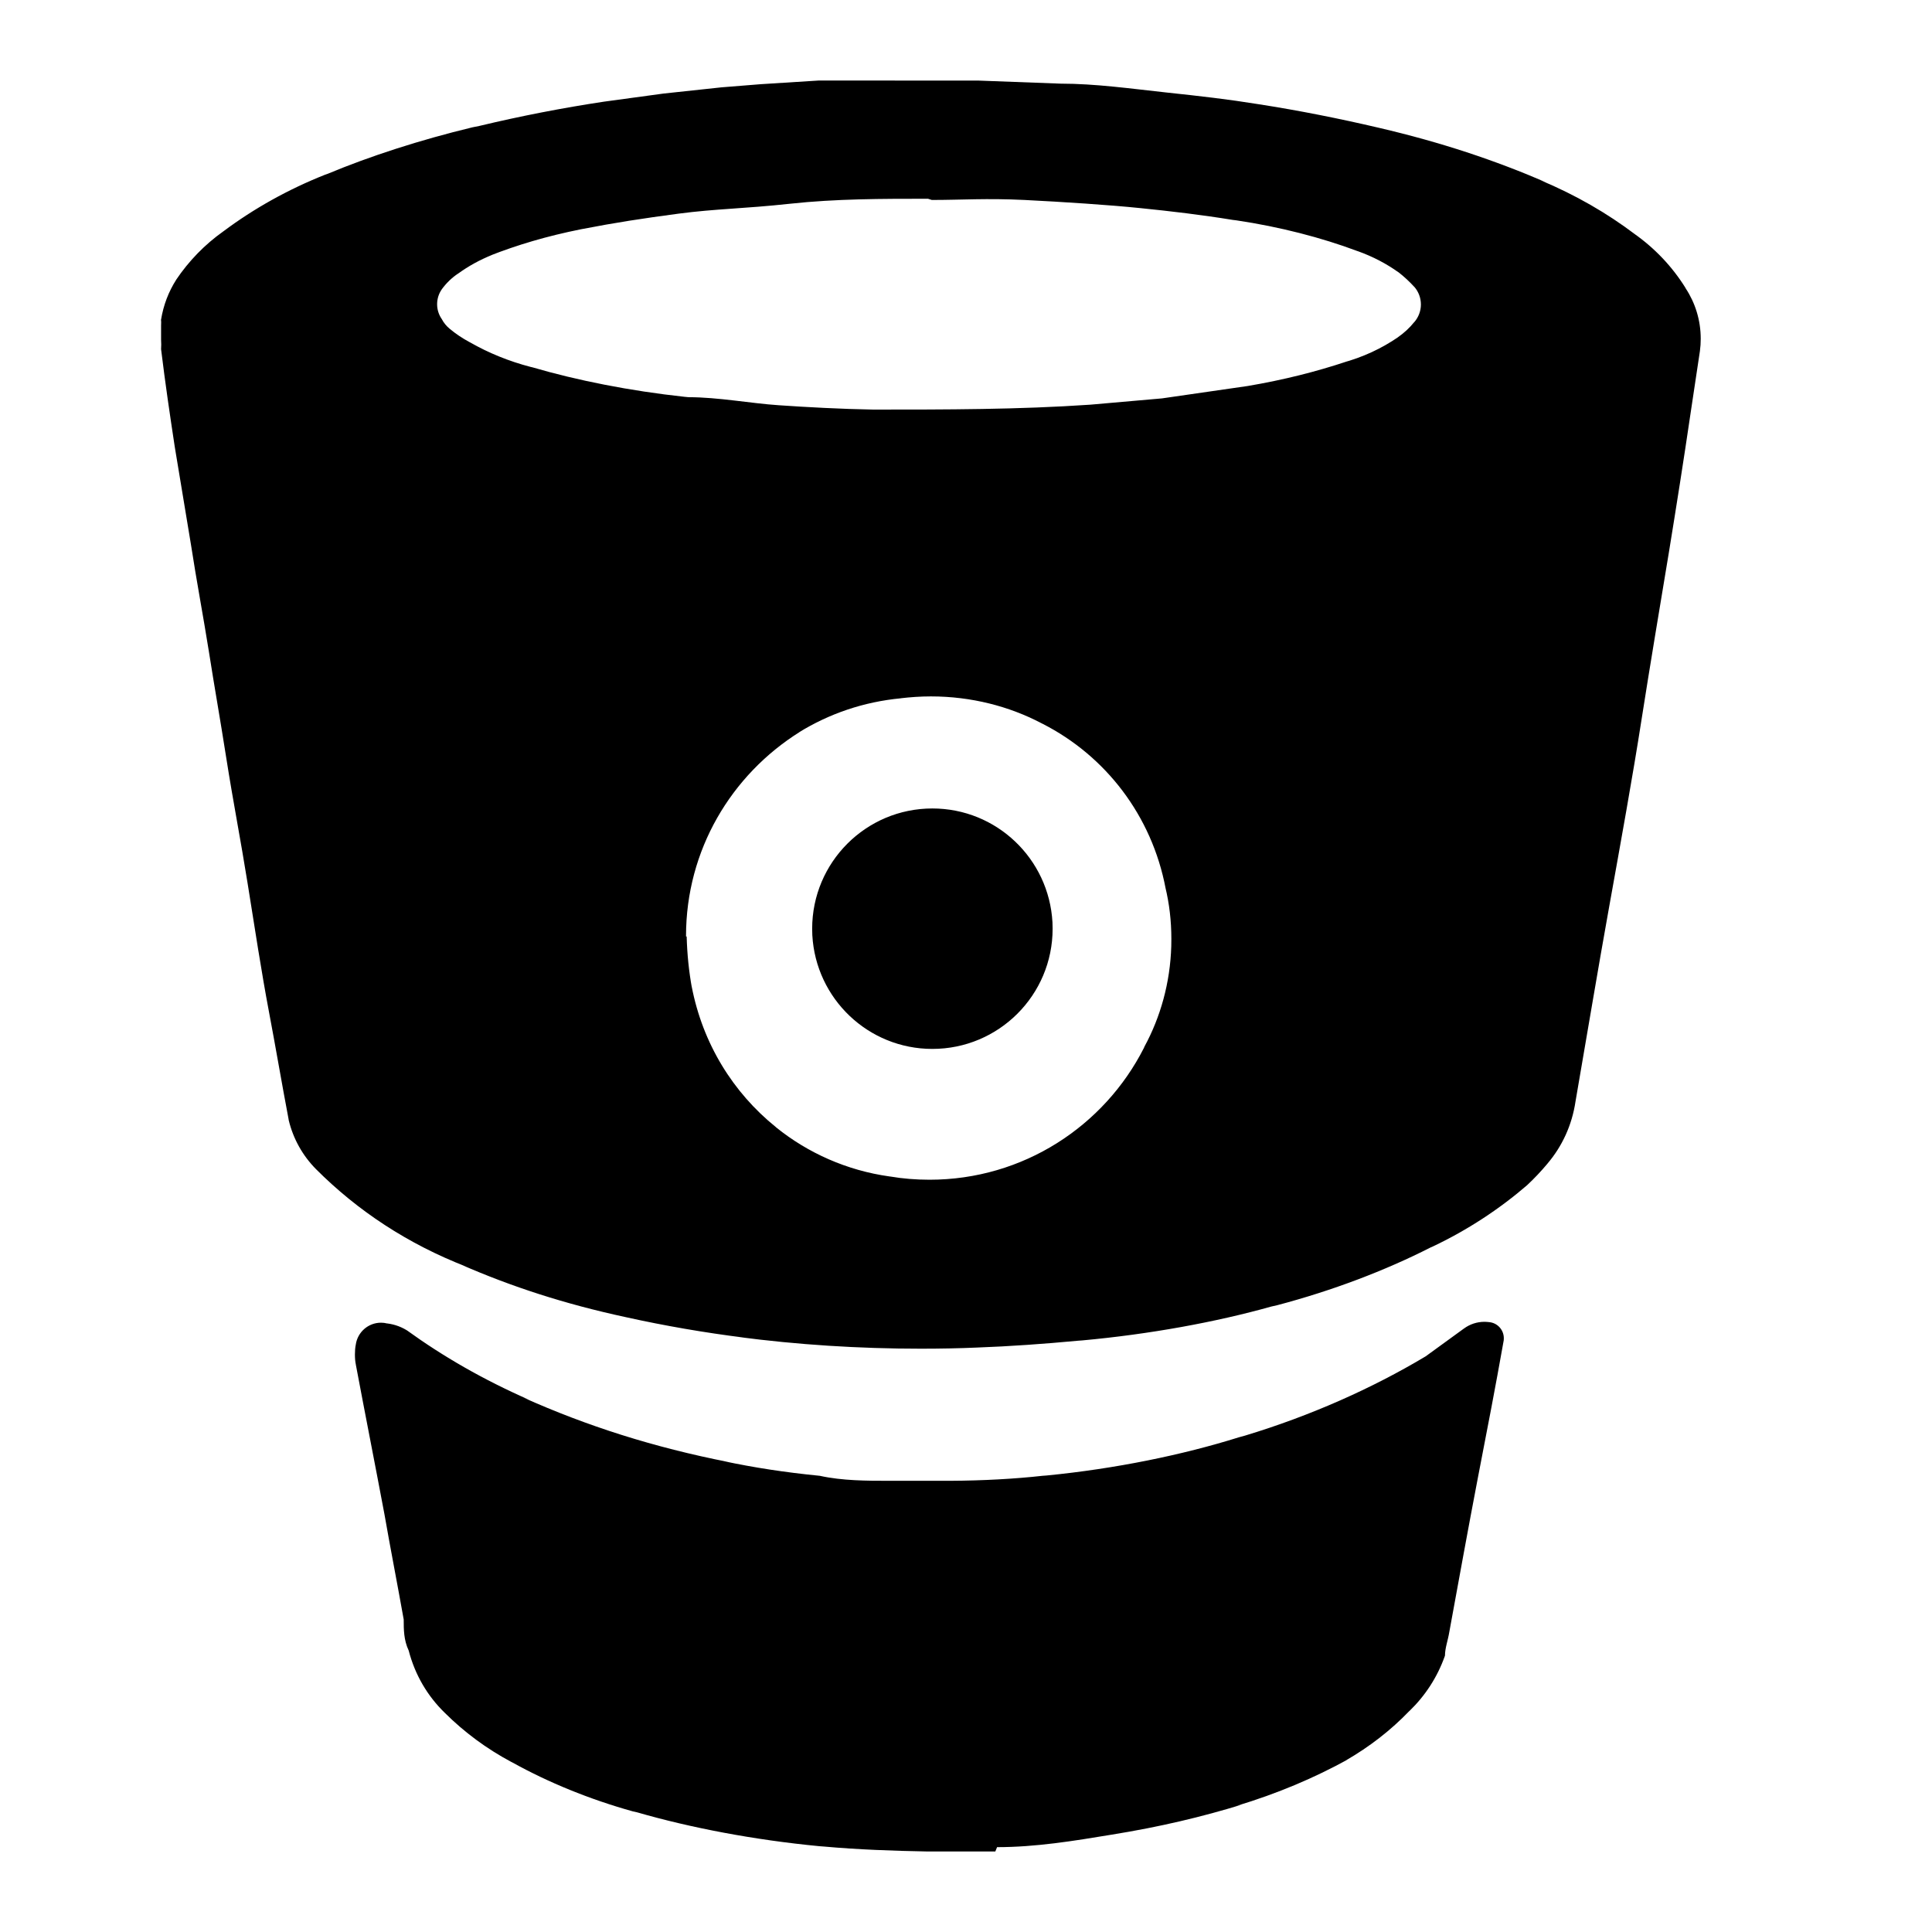 <?xml version="1.0" encoding="UTF-8"?>
<svg width="24px" height="24px" viewBox="0 0 24 24" version="1.1" xmlns="http://www.w3.org/2000/svg" xmlns:xlink="http://www.w3.org/1999/xlink">
    <!-- Generator: Sketch 48.2 (47327) - http://www.bohemiancoding.com/sketch -->
    <title>bitbucket</title>
    <desc>Created with Sketch.</desc>
    <defs></defs>
    <g id="Page-1" stroke="none" stroke-width="1" fill="none" fill-rule="evenodd">
        <g id="bitbucket" fill="#000000" fill-rule="nonzero">
            <path d="M13.074,11.456 C13.03,10.667 12.379,10.043 11.582,10.043 C10.758,10.043 10.089,10.711 10.089,11.537 C10.089,11.565 10.09,11.594 10.091,11.622 L10.091,11.618 C10.135,12.407 10.786,13.03 11.582,13.03 C12.407,13.03 13.076,12.362 13.076,11.537 C13.076,11.508 13.075,11.48 13.074,11.452 L13.074,11.456 Z M12.386,22.946 C12.865,22.946 13.337,22.869 13.808,22.791 C14.41,22.694 14.931,22.57 15.438,22.414 L15.353,22.436 C15.876,22.278 16.326,22.086 16.75,21.853 L16.713,21.872 C17.018,21.696 17.279,21.492 17.508,21.254 L17.509,21.254 C17.703,21.067 17.854,20.836 17.946,20.578 L17.95,20.566 C17.95,20.473 17.988,20.373 18.004,20.272 C18.12,19.639 18.236,18.997 18.359,18.356 C18.483,17.715 18.576,17.236 18.676,16.671 C18.68,16.658 18.681,16.641 18.681,16.624 C18.681,16.519 18.601,16.433 18.499,16.424 L18.498,16.424 C18.481,16.422 18.461,16.42 18.441,16.42 C18.347,16.42 18.259,16.45 18.188,16.502 L18.189,16.501 L17.71,16.849 C17.045,17.247 16.276,17.589 15.465,17.834 L15.392,17.854 C14.686,18.075 13.857,18.245 13.003,18.329 L12.95,18.333 C12.609,18.371 12.211,18.393 11.808,18.395 L11.807,18.395 C11.552,18.395 11.289,18.395 11.034,18.395 C10.779,18.395 10.462,18.395 10.184,18.333 C9.747,18.29 9.362,18.23 8.985,18.15 L9.056,18.163 C8.116,17.979 7.286,17.712 6.501,17.361 L6.575,17.39 C6.002,17.138 5.509,16.854 5.052,16.524 L5.076,16.54 C5,16.488 4.908,16.452 4.809,16.44 L4.806,16.44 C4.784,16.434 4.759,16.431 4.733,16.431 C4.574,16.431 4.443,16.548 4.42,16.701 L4.42,16.702 C4.412,16.739 4.409,16.782 4.409,16.826 C4.409,16.87 4.412,16.913 4.421,16.953 L4.42,16.95 C4.536,17.568 4.66,18.194 4.776,18.812 C4.853,19.252 4.938,19.685 5.015,20.118 C5.015,20.241 5.015,20.373 5.077,20.504 C5.156,20.809 5.313,21.071 5.524,21.276 L5.525,21.277 C5.767,21.518 6.044,21.723 6.349,21.886 L6.367,21.895 C6.81,22.141 7.323,22.352 7.863,22.502 L7.913,22.513 C8.58,22.706 9.368,22.856 10.177,22.934 L10.231,22.938 C10.664,22.977 11.096,22.992 11.529,23 L12.364,23 L12.386,22.946 Z M8.53,11.633 C8.536,11.856 8.558,12.069 8.596,12.277 L8.592,12.252 C8.729,12.966 9.107,13.573 9.638,14.001 L9.643,14.006 C10.035,14.322 10.519,14.54 11.049,14.614 L11.065,14.616 C11.21,14.641 11.377,14.655 11.547,14.655 C12.71,14.655 13.717,13.989 14.21,13.018 L14.217,13.001 C14.414,12.639 14.537,12.21 14.55,11.753 L14.55,11.749 C14.55,11.723 14.551,11.693 14.551,11.662 C14.551,11.441 14.526,11.226 14.476,11.02 L14.48,11.038 C14.309,10.132 13.733,9.389 12.951,8.991 L12.935,8.983 C12.537,8.774 12.065,8.651 11.564,8.651 C11.434,8.651 11.307,8.66 11.181,8.675 L11.196,8.674 C10.725,8.718 10.297,8.868 9.924,9.098 L9.937,9.091 C9.082,9.626 8.522,10.562 8.522,11.628 C8.522,11.629 8.522,11.632 8.522,11.633 L8.53,11.633 Z M11.528,2.469 C10.957,2.469 10.385,2.469 9.813,2.531 C9.241,2.593 8.893,2.593 8.43,2.654 C7.966,2.716 7.657,2.763 7.217,2.848 C6.793,2.933 6.426,3.042 6.073,3.181 L6.119,3.164 C5.957,3.229 5.817,3.307 5.689,3.4 L5.694,3.396 C5.612,3.45 5.543,3.518 5.487,3.595 L5.486,3.597 C5.451,3.648 5.43,3.711 5.43,3.779 C5.43,3.847 5.451,3.909 5.486,3.961 L5.486,3.96 C5.511,4.009 5.545,4.05 5.585,4.083 L5.586,4.084 C5.66,4.146 5.745,4.203 5.833,4.25 L5.841,4.254 C6.064,4.382 6.321,4.488 6.592,4.558 L6.614,4.563 C7.167,4.725 7.826,4.856 8.501,4.929 L8.553,4.934 C8.924,4.934 9.326,5.011 9.674,5.034 C10.022,5.058 10.447,5.081 10.848,5.088 C11.752,5.088 12.657,5.088 13.545,5.027 L14.434,4.949 L15.5,4.795 C15.952,4.718 16.345,4.618 16.726,4.492 L16.667,4.509 C16.931,4.438 17.163,4.329 17.37,4.187 L17.362,4.192 C17.442,4.136 17.511,4.073 17.569,4 L17.571,3.999 C17.62,3.941 17.651,3.865 17.651,3.783 C17.651,3.7 17.621,3.624 17.571,3.565 L17.571,3.566 C17.51,3.499 17.444,3.438 17.374,3.383 L17.37,3.381 C17.223,3.276 17.055,3.188 16.875,3.123 L16.86,3.118 C16.417,2.952 15.897,2.817 15.357,2.737 L15.315,2.732 C14.936,2.67 14.542,2.623 14.163,2.585 C13.785,2.546 13.205,2.508 12.726,2.484 C12.247,2.461 11.953,2.484 11.575,2.484 L11.528,2.469 Z M11.127,1.001 L12.154,1.001 L13.174,1.039 C13.607,1.039 14.047,1.101 14.48,1.148 C14.913,1.194 15.253,1.233 15.631,1.294 C16.134,1.372 16.636,1.472 17.131,1.588 C17.903,1.768 18.571,1.991 19.21,2.267 L19.132,2.237 C19.577,2.424 19.962,2.647 20.313,2.912 L20.299,2.902 C20.557,3.084 20.771,3.31 20.935,3.572 L20.94,3.582 C21.057,3.759 21.127,3.975 21.127,4.208 C21.127,4.26 21.124,4.31 21.117,4.36 L21.118,4.354 L21.002,5.126 C20.917,5.706 20.824,6.293 20.731,6.865 C20.616,7.56 20.5,8.248 20.391,8.944 C20.283,9.639 20.129,10.489 19.99,11.262 C19.851,12.034 19.711,12.877 19.572,13.68 C19.528,13.979 19.404,14.242 19.223,14.455 L19.225,14.453 C19.143,14.551 19.06,14.639 18.971,14.722 L18.97,14.723 C18.623,15.022 18.229,15.28 17.804,15.482 L17.772,15.496 C17.209,15.783 16.551,16.033 15.865,16.214 L15.794,16.23 C15.103,16.424 14.285,16.574 13.445,16.651 L13.391,16.655 C12.973,16.694 12.548,16.725 12.131,16.74 C11.926,16.749 11.684,16.754 11.441,16.754 C10.668,16.754 9.907,16.705 9.161,16.607 L9.249,16.617 C8.754,16.555 8.26,16.47 7.773,16.362 C7.016,16.199 6.356,15.984 5.726,15.709 L5.795,15.736 C5.065,15.453 4.442,15.041 3.925,14.523 C3.761,14.357 3.642,14.148 3.586,13.913 L3.585,13.904 C3.5,13.456 3.423,13 3.338,12.552 C3.253,12.104 3.16,11.501 3.075,10.968 C2.99,10.435 2.897,9.964 2.812,9.423 C2.727,8.882 2.665,8.542 2.596,8.101 C2.526,7.661 2.441,7.213 2.372,6.764 L2.171,5.551 C2.109,5.142 2.055,4.779 2.001,4.338 C2.002,4.321 2.003,4.3 2.003,4.28 C2.003,4.26 2.002,4.239 2.001,4.22 L2.001,4.222 L2.001,4.045 C2.002,4.034 2.002,4.022 2.002,4.01 C2.002,3.997 2.002,3.985 2,3.973 L2,3.975 C2.03,3.789 2.095,3.622 2.189,3.475 L2.185,3.48 C2.347,3.239 2.545,3.037 2.773,2.875 L2.78,2.87 C3.152,2.592 3.578,2.353 4.034,2.172 L4.071,2.159 C4.59,1.942 5.219,1.738 5.867,1.582 L5.956,1.564 C6.474,1.44 6.992,1.34 7.502,1.263 L8.244,1.162 L8.962,1.085 L9.449,1.046 L10.175,1 C10.446,1 10.716,1 10.987,1 L11.095,1 L11.127,1.001 Z" id="Shape"></path>
        </g>
    </g>
</svg>